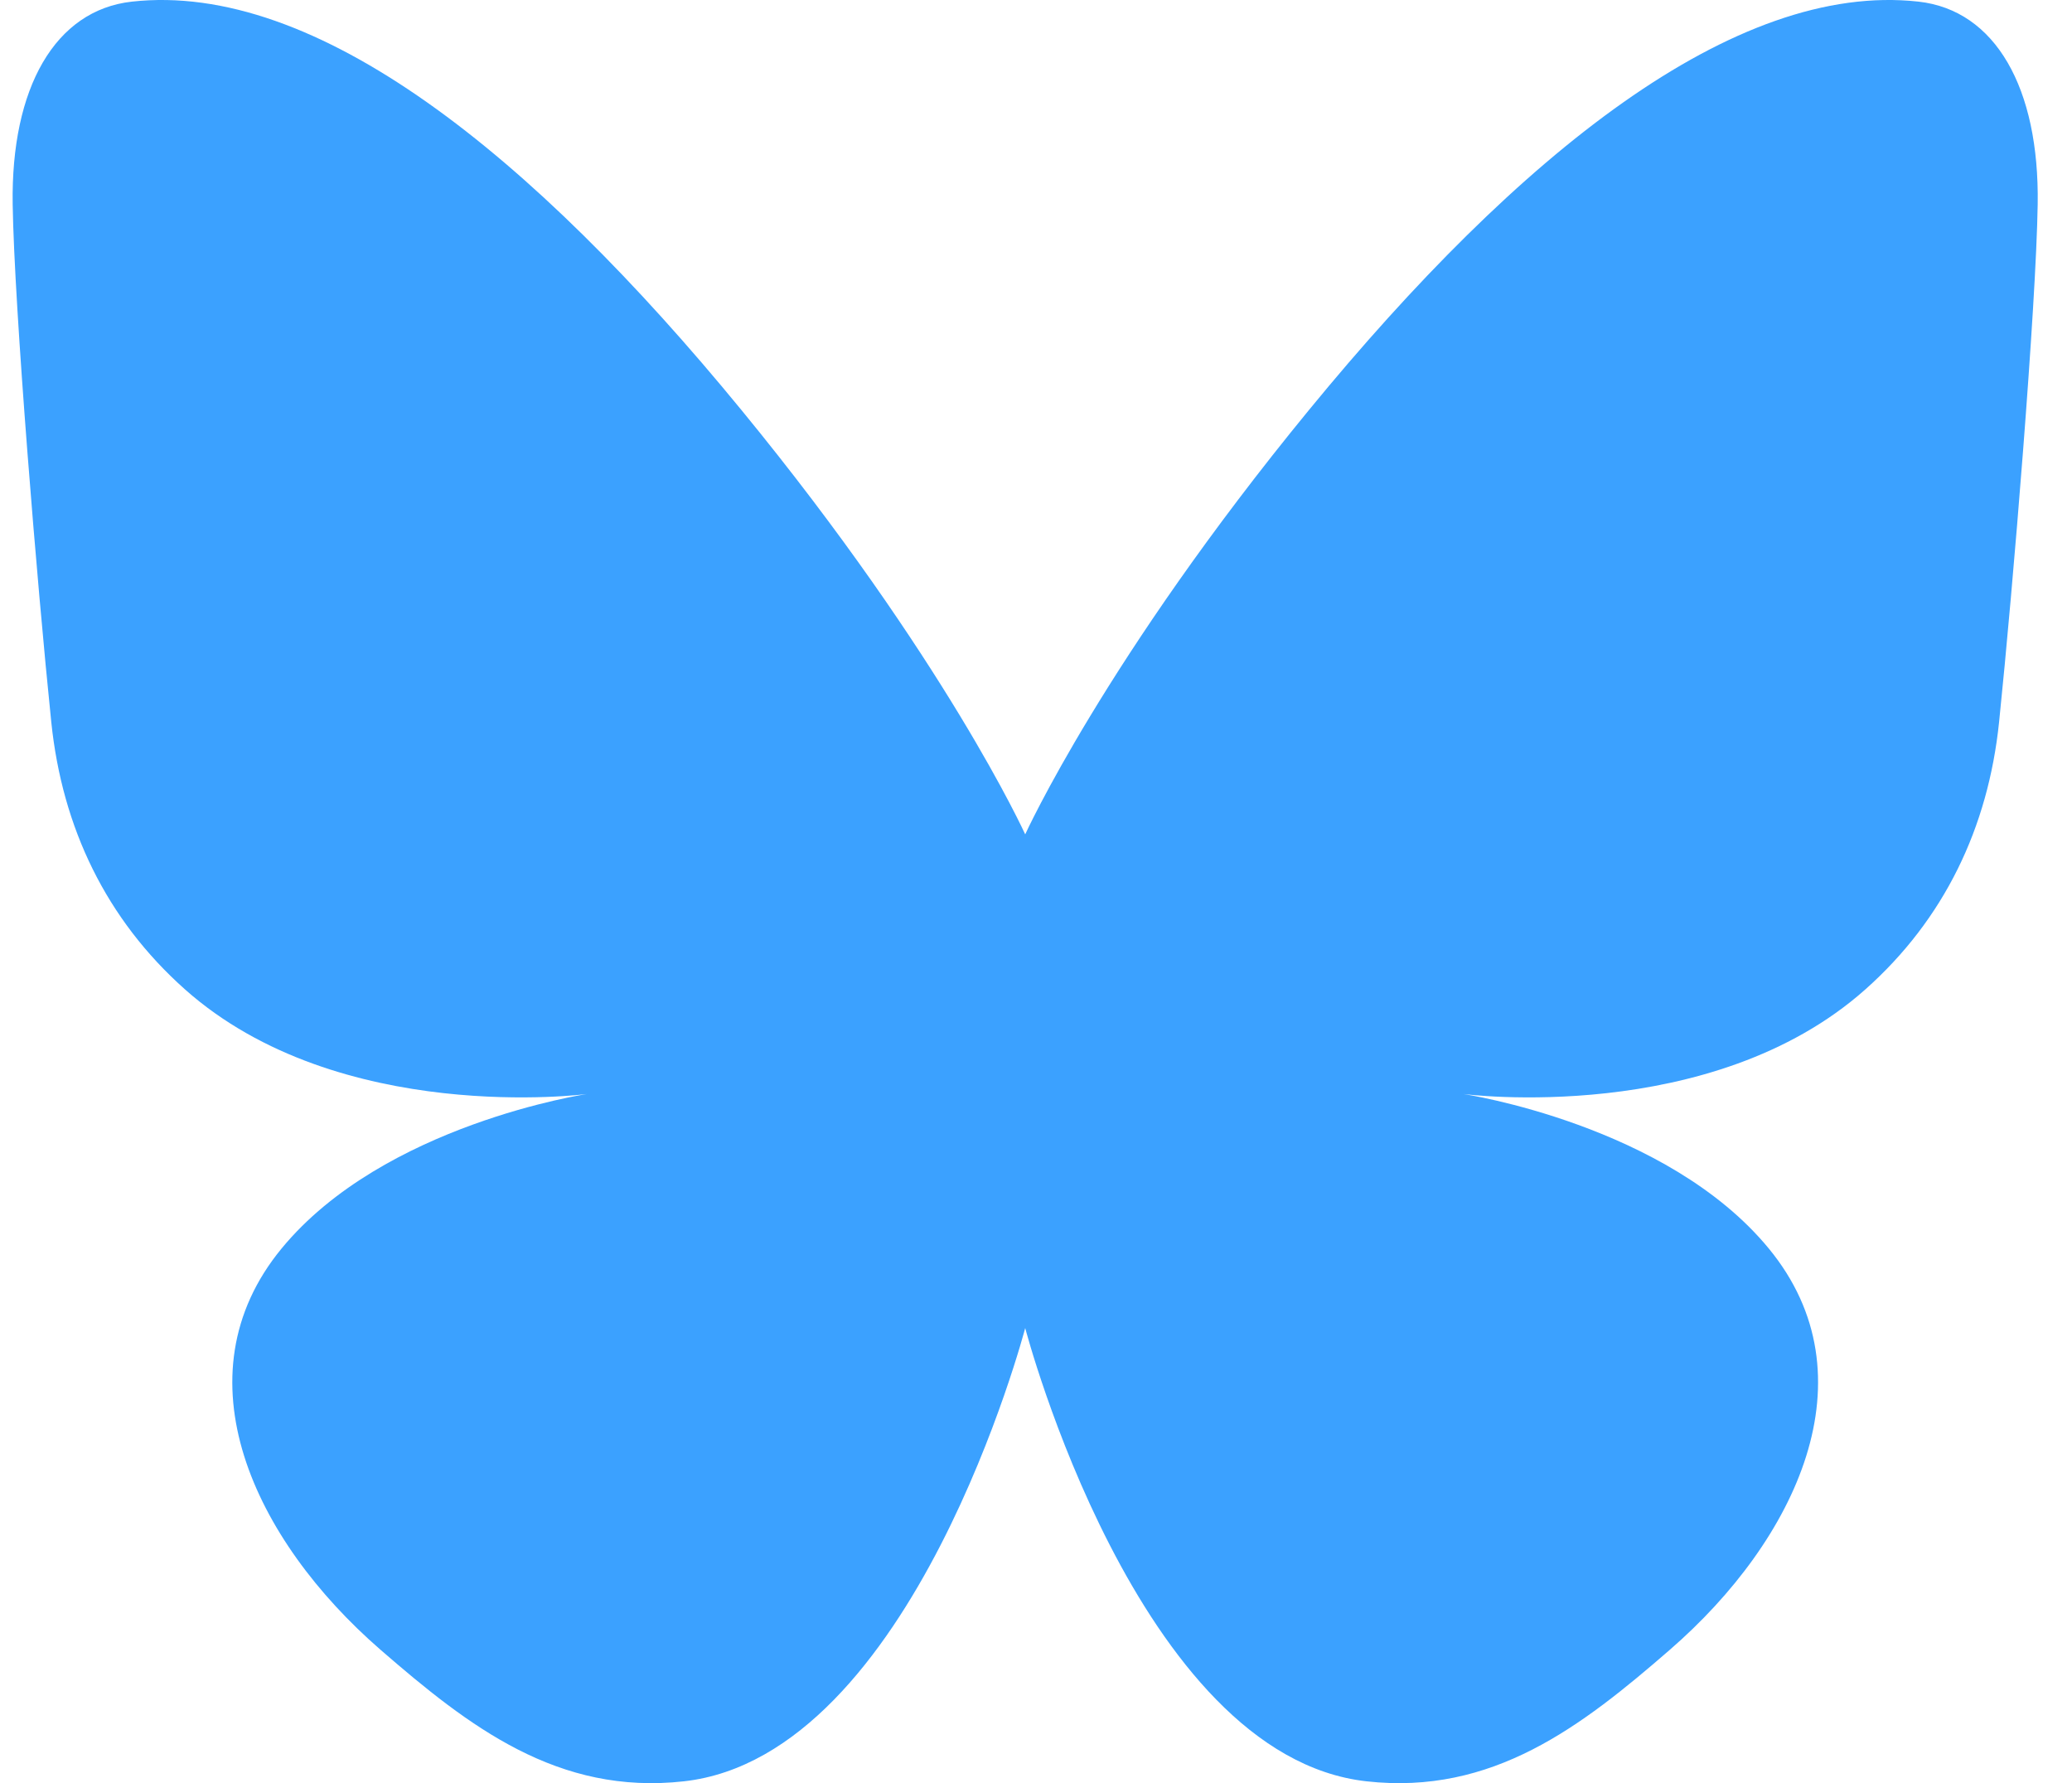 <svg width="43" height="37" viewBox="0 0 43 37" fill="none" xmlns="http://www.w3.org/2000/svg">
<path d="M14.195 36.962C11.578 37.255 9.733 35.827 7.897 34.233C5.274 31.956 3.657 28.563 5.844 25.906C7.963 23.331 12.179 22.701 12.179 22.701C12.179 22.701 7.039 23.377 3.838 20.529C2.206 19.077 1.291 17.178 1.064 14.981C0.772 12.155 0.296 6.373 0.263 4.238C0.226 1.825 1.141 0.212 2.735 0.034C6.55 -0.391 11.031 3.198 15.385 8.506C19.617 13.664 21.276 17.313 21.276 17.313C21.276 17.313 22.934 13.664 27.166 8.506C31.52 3.198 36.002 -0.391 39.816 0.034C41.41 0.212 42.325 1.825 42.288 4.238C42.255 6.373 41.779 12.155 41.487 14.981C41.26 17.178 40.345 19.077 38.713 20.529C35.513 23.377 30.372 22.701 30.372 22.701C30.372 22.701 34.588 23.331 36.707 25.906C38.894 28.563 37.278 31.956 34.654 34.233C32.819 35.827 30.973 37.255 28.356 36.962C23.596 36.428 21.276 27.557 21.276 27.557C21.276 27.557 18.955 36.428 14.195 36.962Z" fill="#3BA1FF"/>
</svg>
